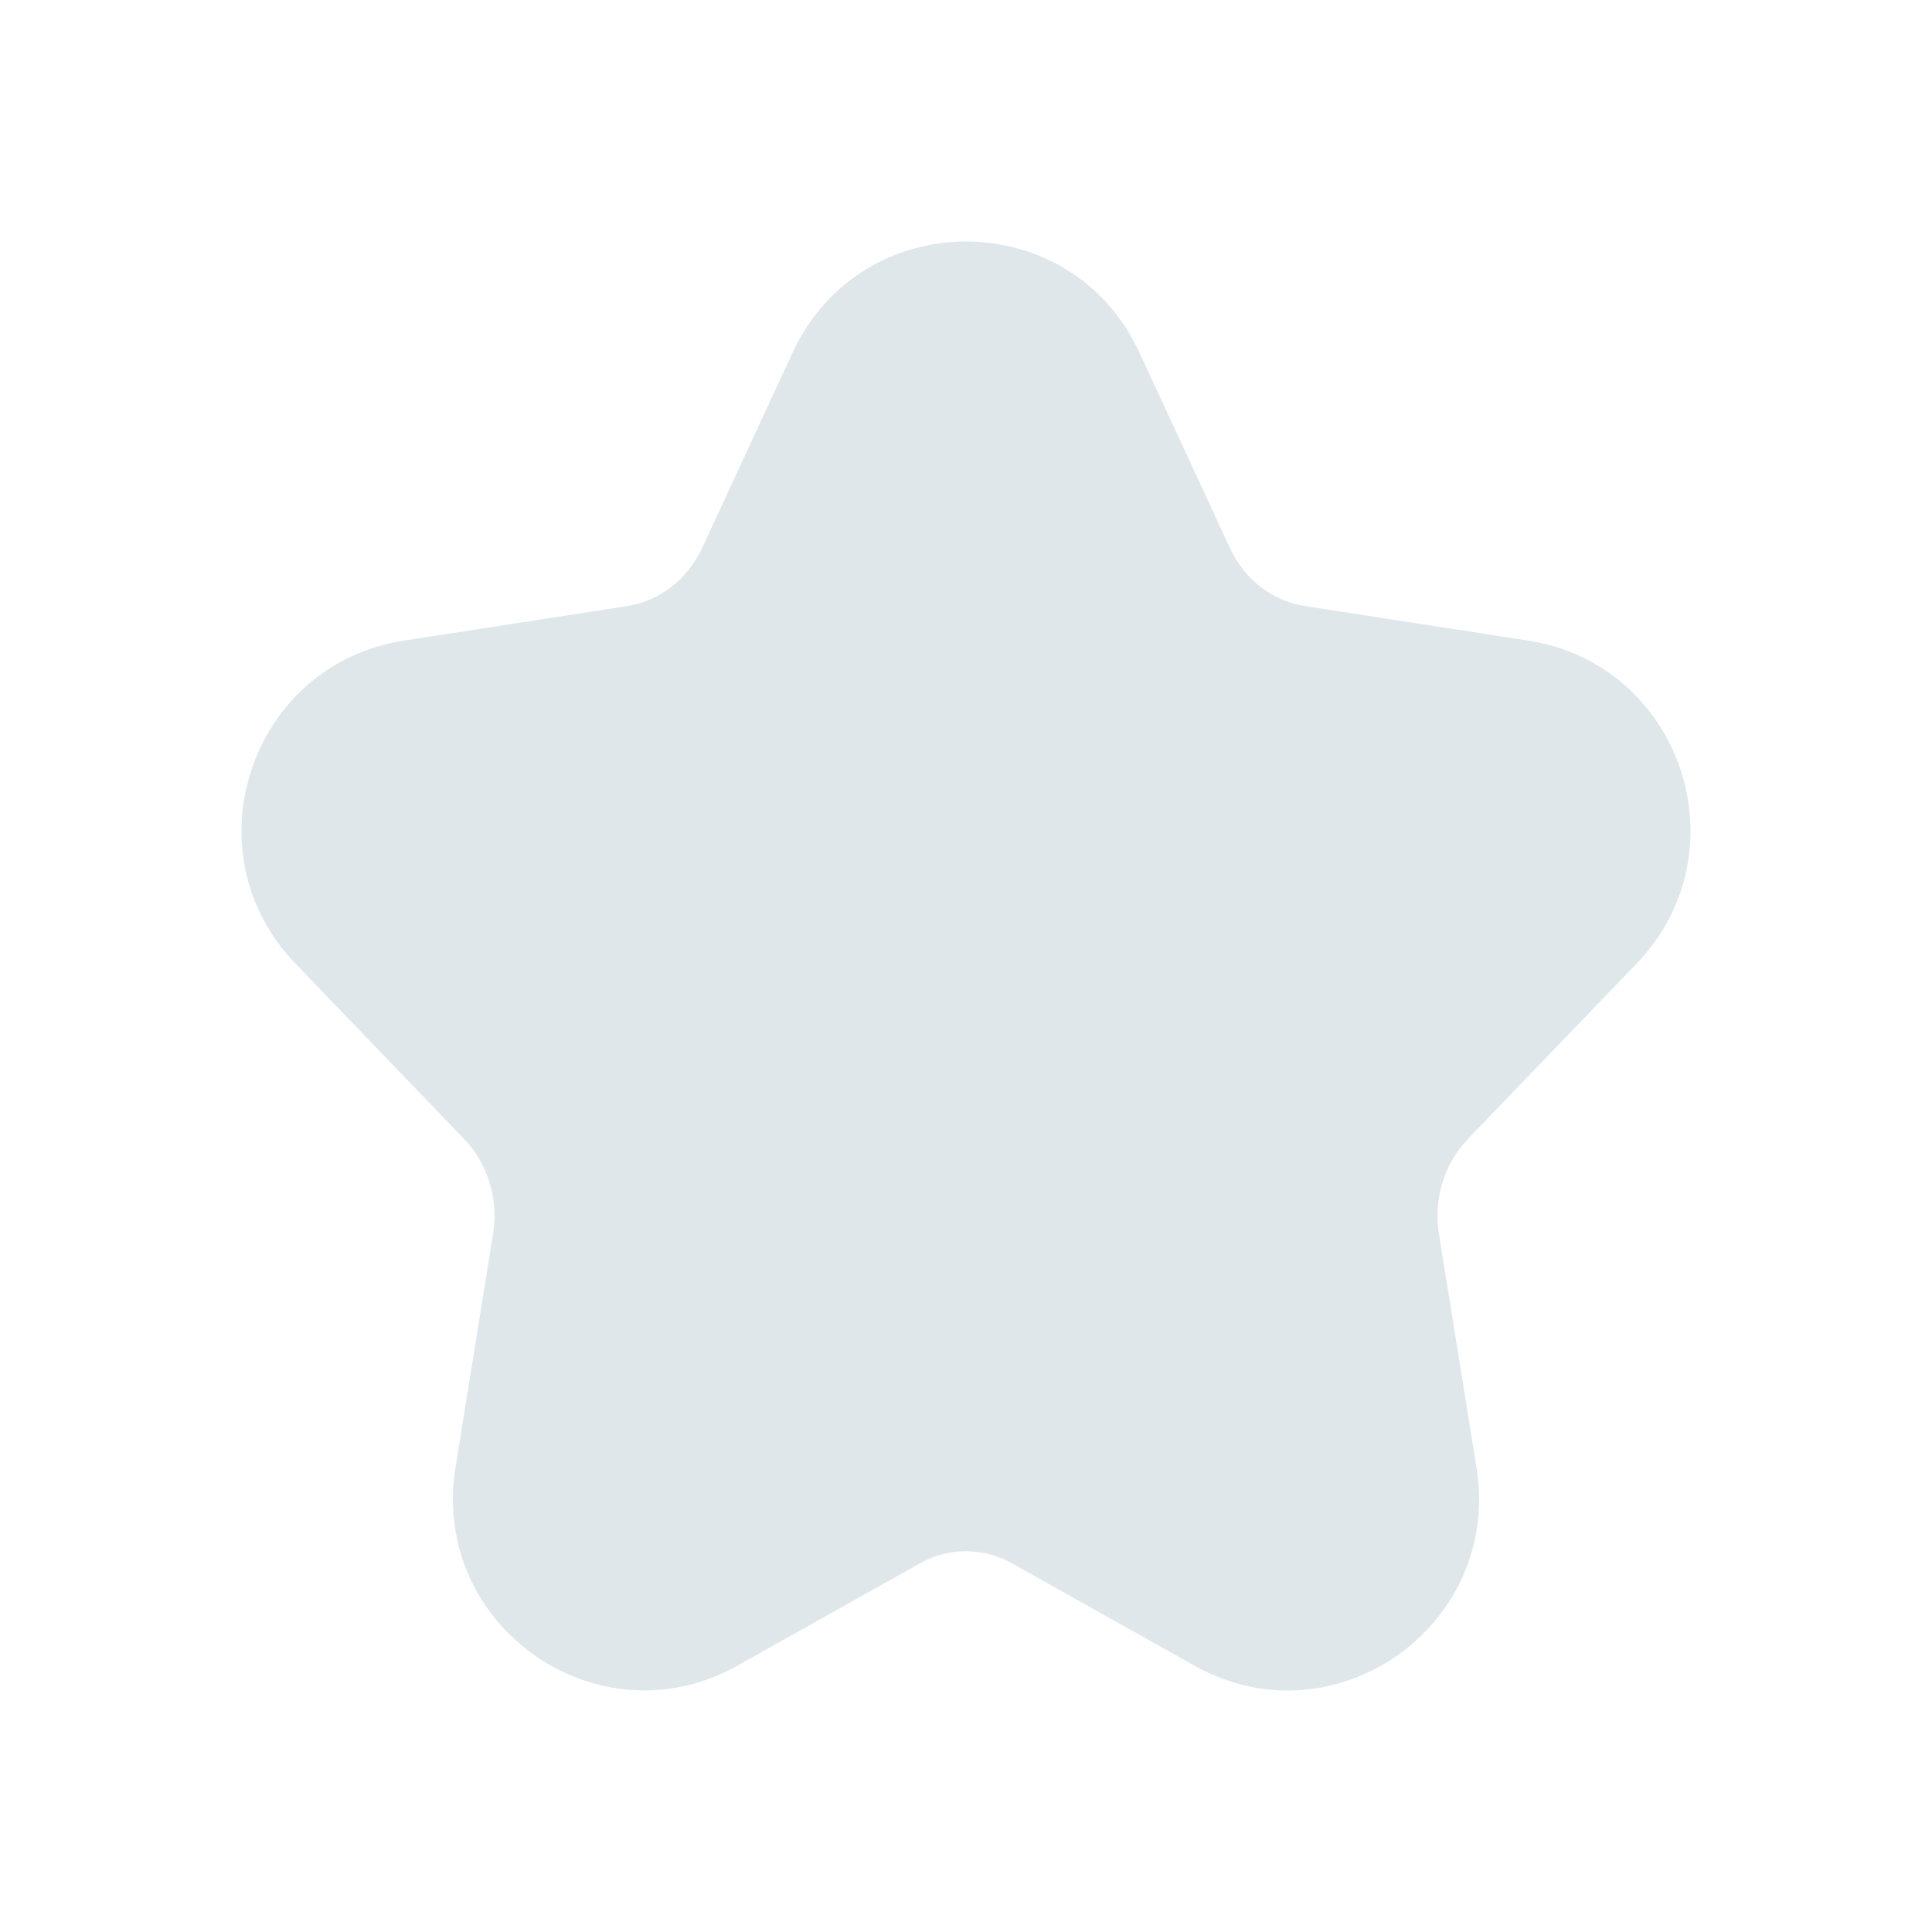 <svg width="80" height="80" viewBox="0 0 80 80" fill="none" xmlns="http://www.w3.org/2000/svg">
<path fill-rule="evenodd" clip-rule="evenodd" d="M60.781 47.164C59.806 48.176 59.353 49.645 59.583 51.087L61.14 60.77C62.194 67.328 55.241 72.212 49.462 68.973L41.899 64.733C40.71 64.065 39.29 64.065 38.098 64.733L30.538 68.971C24.759 72.21 17.806 67.326 18.86 60.769L20.416 51.092C20.649 49.647 20.193 48.176 19.219 47.164L12.23 39.898C7.771 35.264 10.374 27.51 16.718 26.527L25.981 25.093C27.295 24.888 28.467 24.002 29.077 22.684L32.822 14.597C35.661 8.467 44.346 8.468 47.183 14.599L50.926 22.686C51.535 24.003 52.705 24.889 54.024 25.093L63.282 26.527C69.626 27.51 72.229 35.263 67.77 39.898L60.781 47.164Z" fill="#E0E7EB"/>
</svg>
